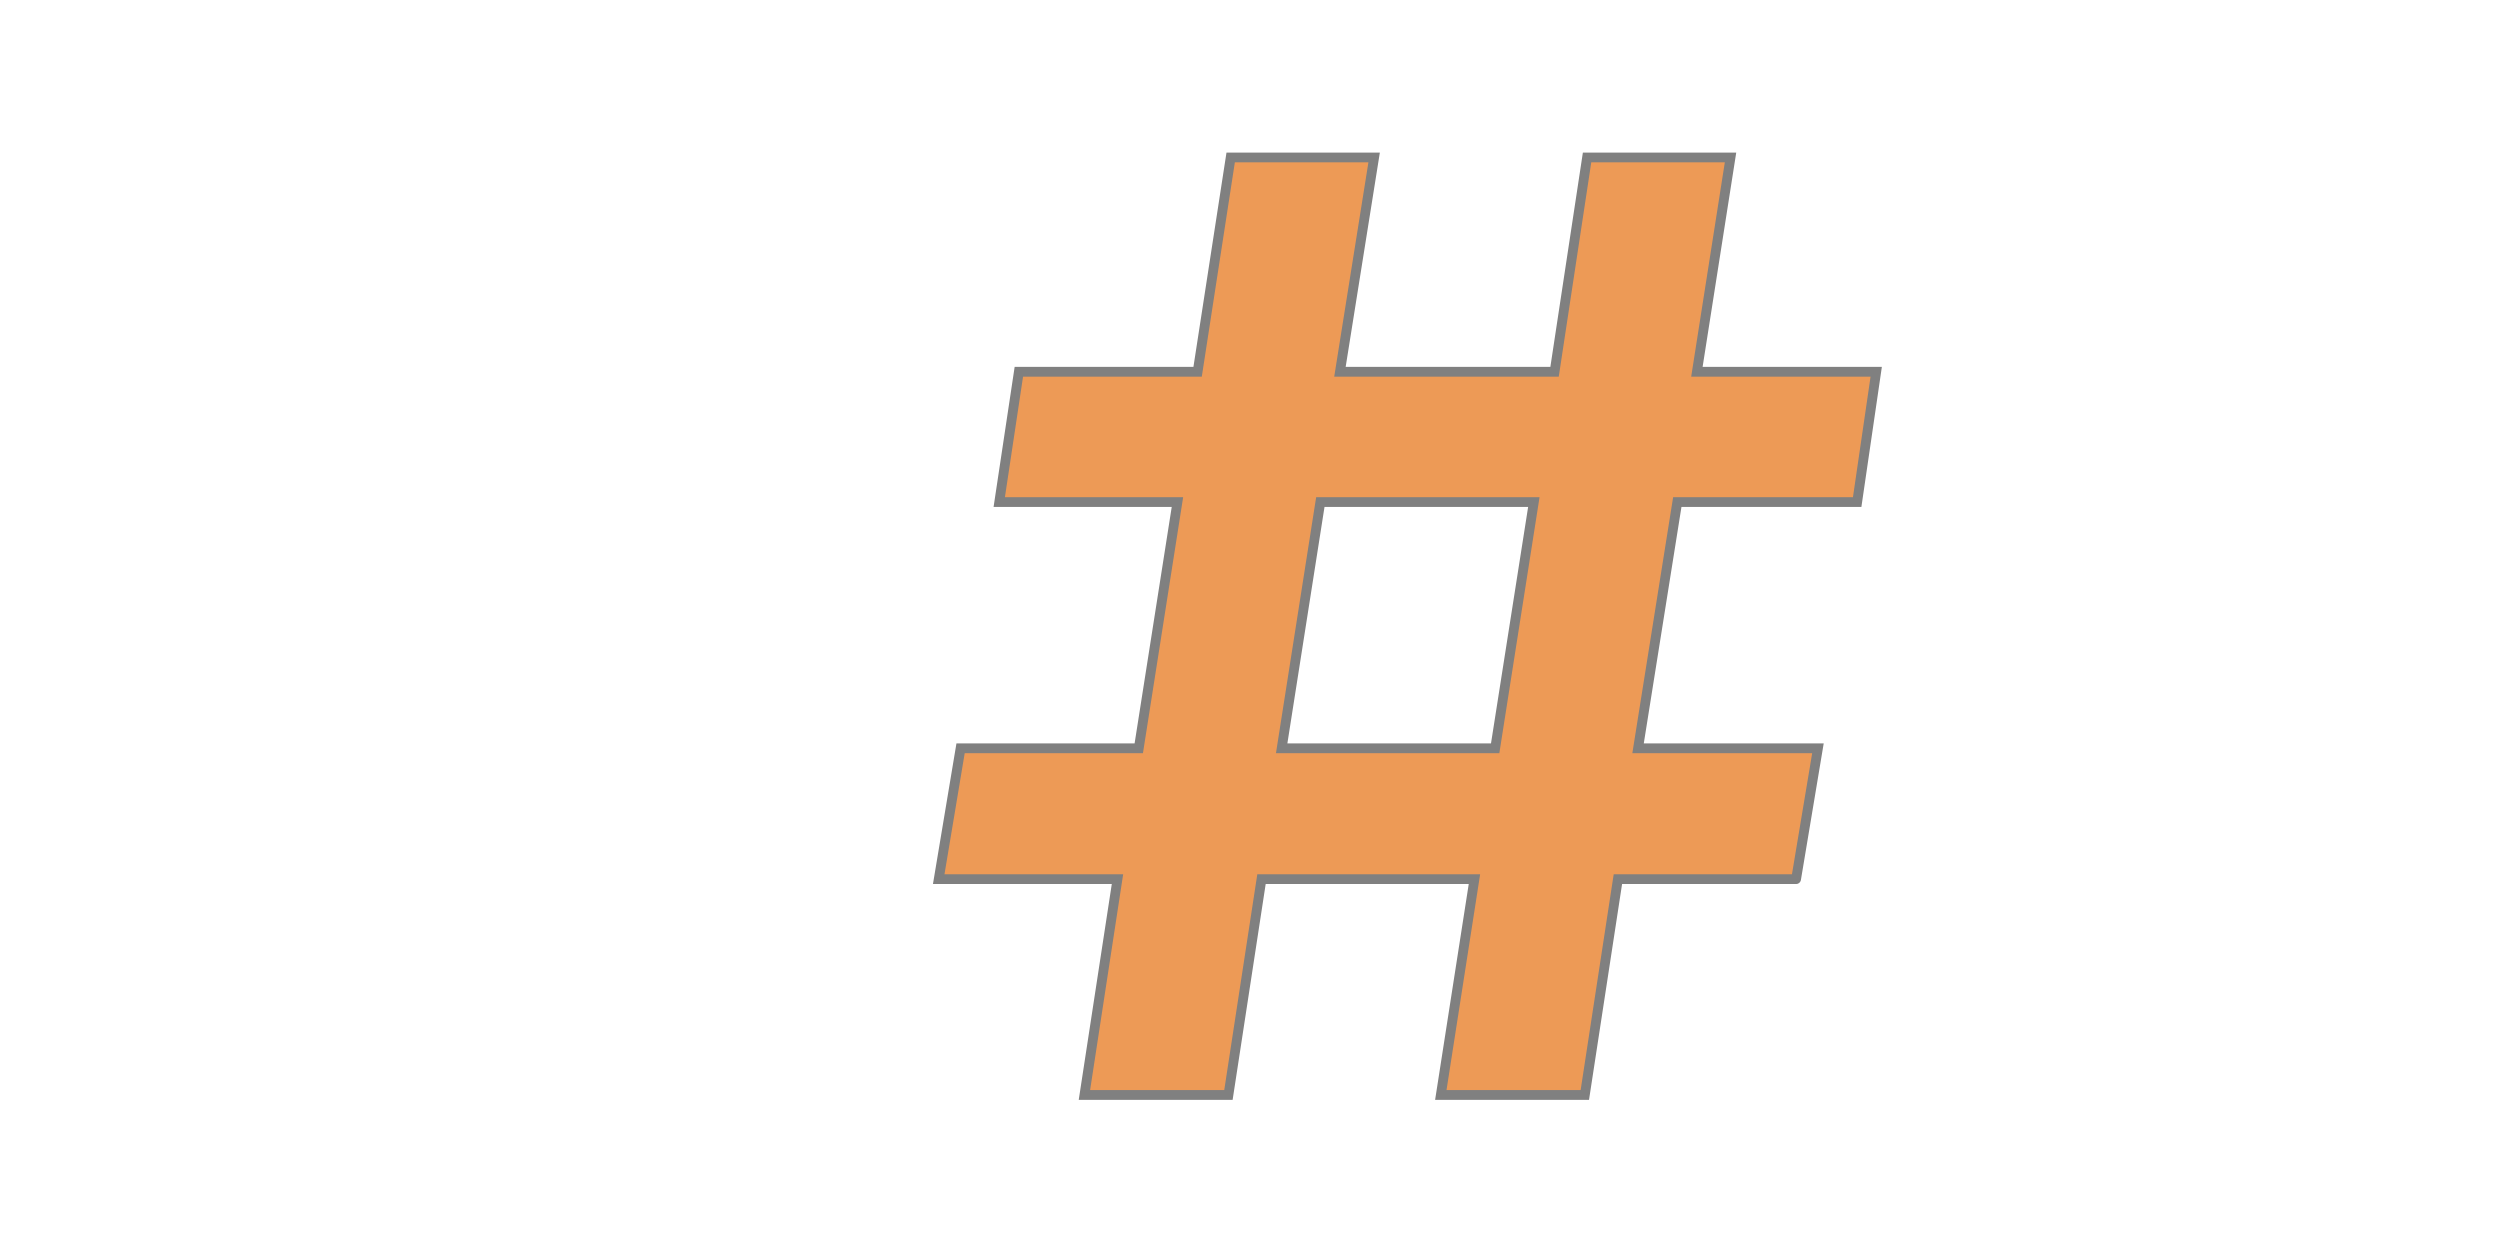 <?xml version="1.0"?>
<svg version="1.1" xmlns="http://www.w3.org/2000/svg" xmlns:xlink="http://www.w3.org/1999/xlink" width="1024" height="512" viewBox="0 0 1024 512">
<g transform="translate(320,0) scale(1,1)">
<title>pound_orange icon</title>
<desc>based on icon from the IconExperience.com V-Collection. Copyright by INCORS GmbH (www.incors.com).</desc>
<desc>Hand-traced with iVinci Express.</desc>
    <desc iVinci="yes" version="4.6" gridStep="16" showGrid="no" snapToGrid="no" codePlatform="0"/>
    <g id="Layer1" name="Layer 1" opacity="1">
        <g id="Shape1">
            <path id="shapePath1" d="M415.678,360.096 L342.688,360.096 L329.146,448.5 L270.157,448.5 L283.929,360.096 L196.708,360.096 L183.166,448.5 L124.177,448.5 L137.719,360.096 L64.5,360.096 L73.452,306.504 L146.441,306.504 L162.279,205.652 L89.289,205.652 L97.323,152.271 L170.542,152.271 L184.084,64.5 L242.843,64.5 L228.842,152.271 L316.751,152.271 L330.064,64.5 L388.823,64.5 L375.051,152.271 L448.5,152.271 L440.696,205.652 L367.018,205.652 L350.951,306.504 L424.629,306.504 L415.678,360.096 M204.971,306.504 L292.421,306.504 L308.259,205.652 L220.808,205.652 L204.971,306.504 Z" style="stroke:#808080;stroke-opacity:1;stroke-width:4;stroke-linejoin:miter;stroke-miterlimit:2;stroke-linecap:round;fill-rule:evenodd;fill:#ed9a56;fill-opacity:1;"/>
        </g>
    </g>
</g>
</svg>
